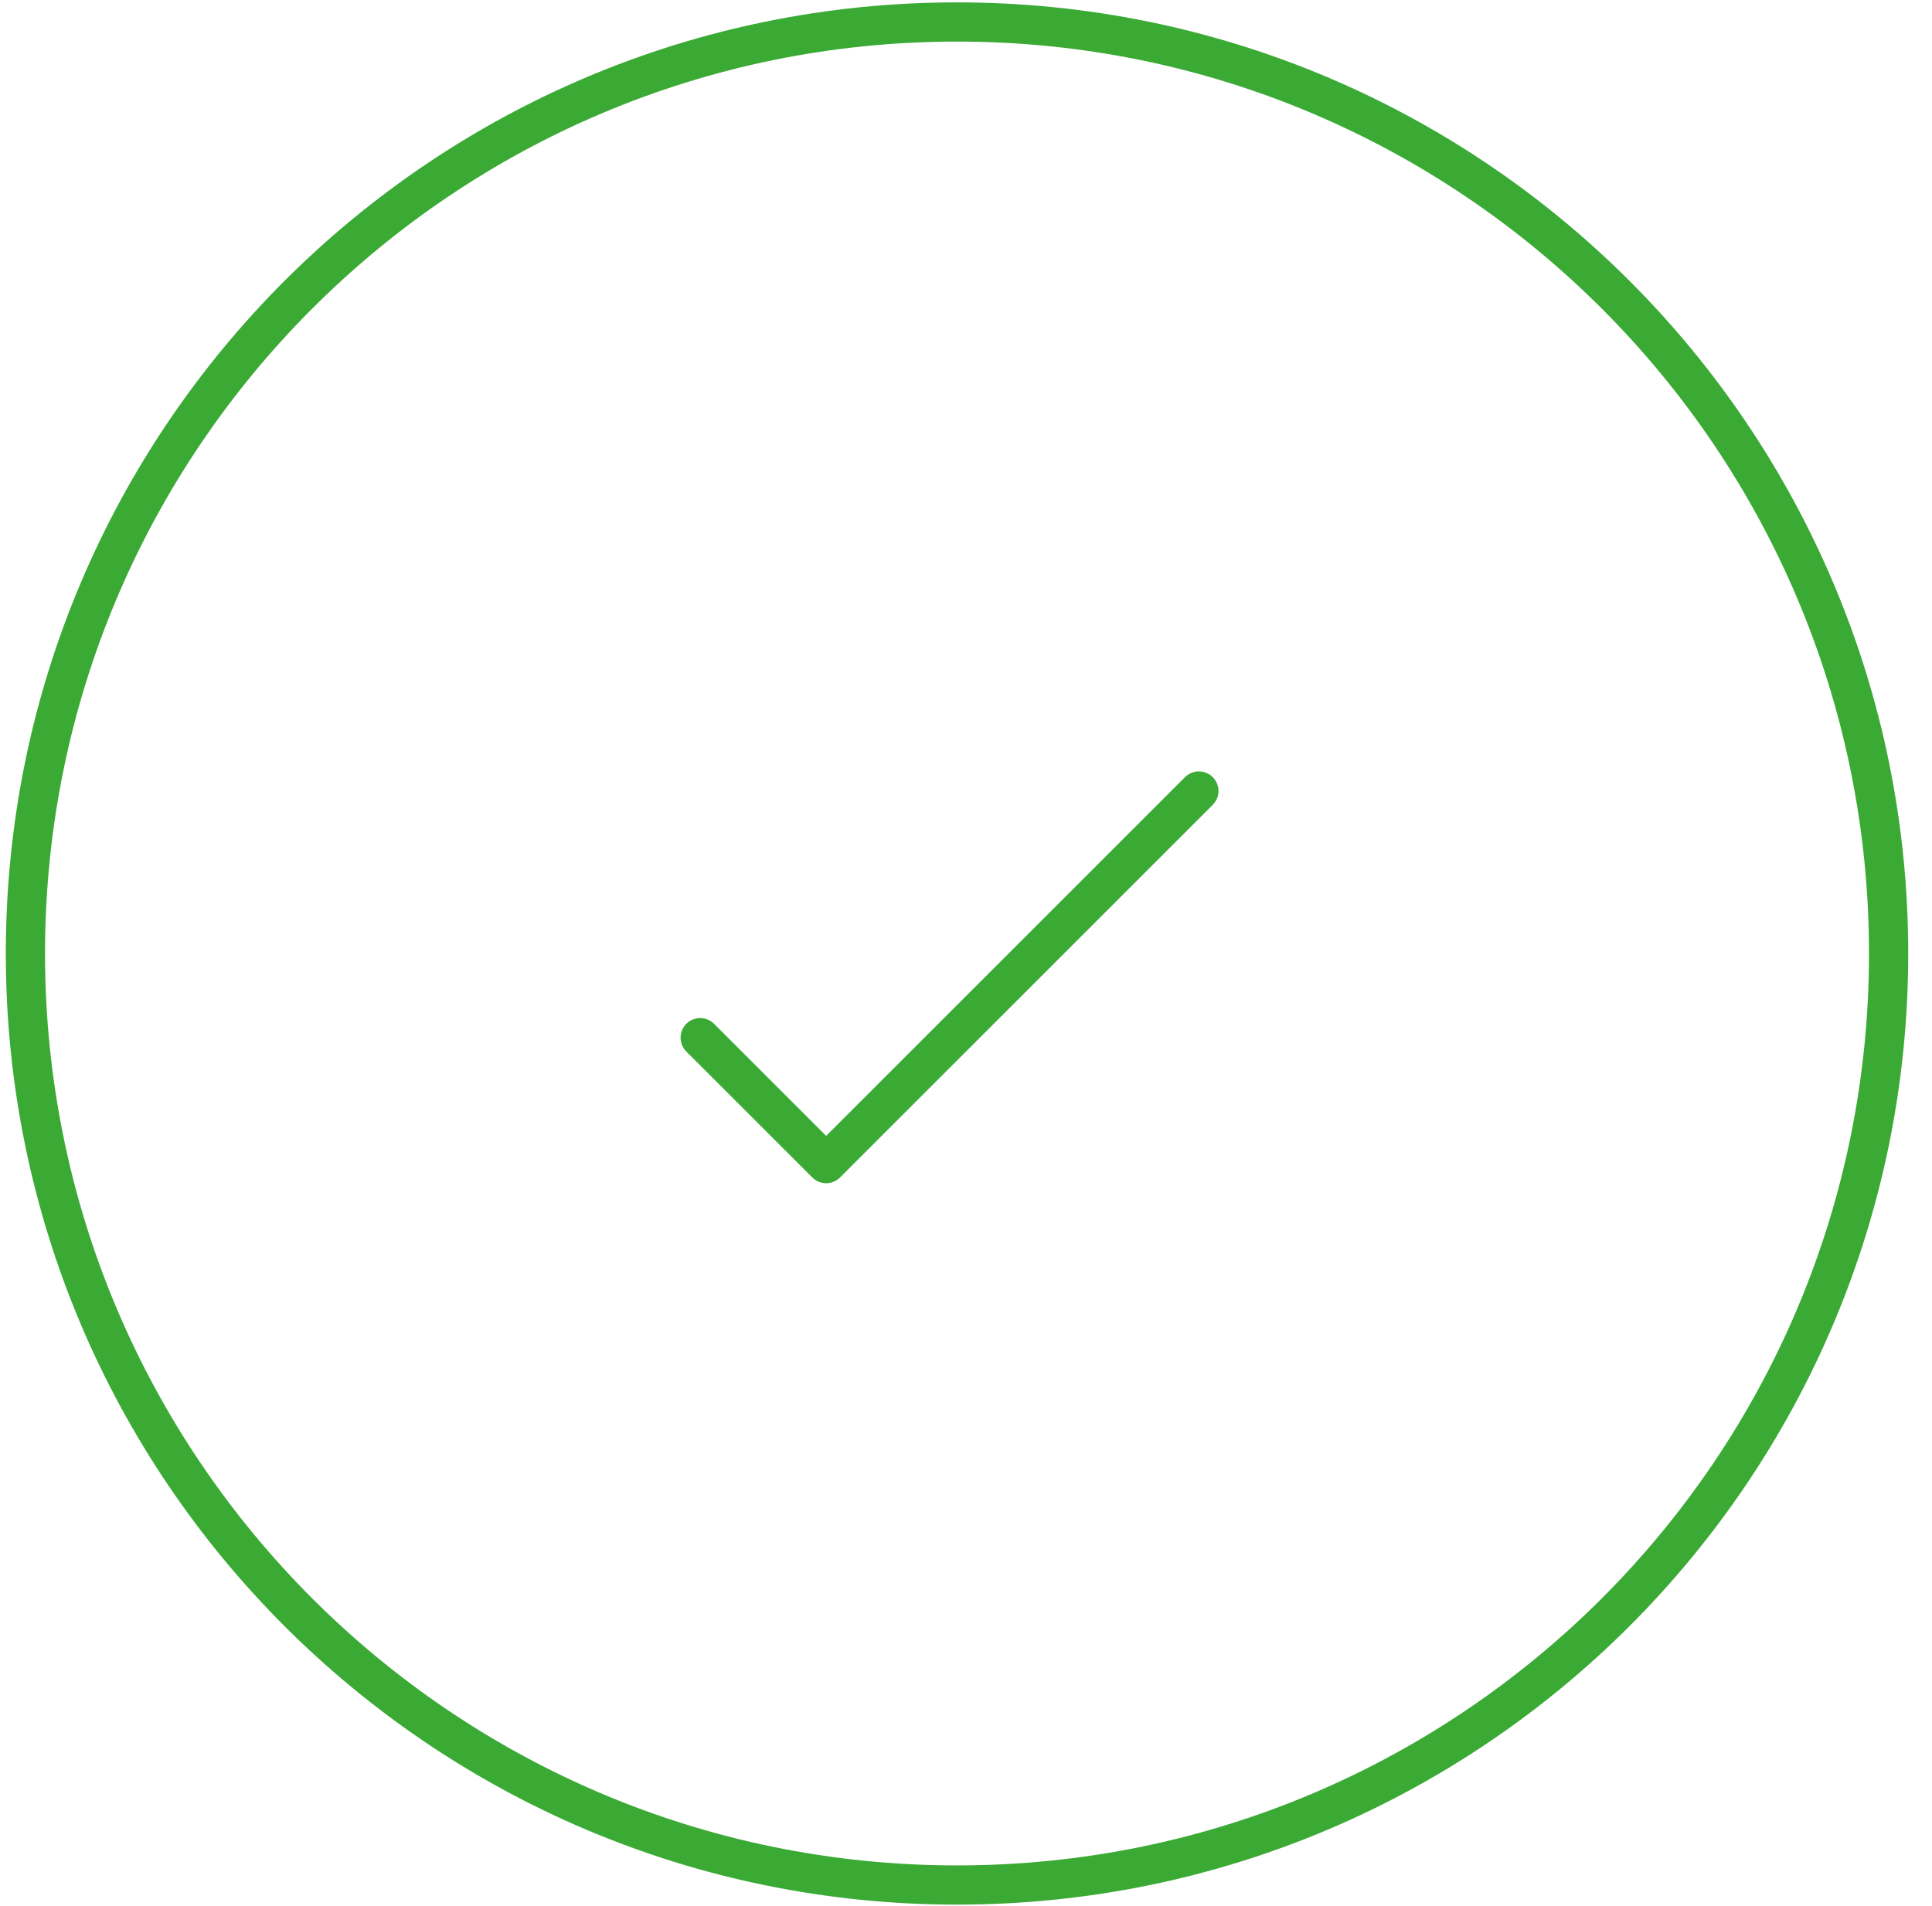 <svg width="76" height="75" viewBox="0 0 76 75" fill="none" xmlns="http://www.w3.org/2000/svg">
<path d="M37.646 74.171C57.886 74.171 74.293 57.761 74.293 37.518C74.293 17.275 57.886 0.865 37.646 0.865C17.407 0.865 1 17.275 1 37.518C1 57.761 17.407 74.171 37.646 74.171Z" stroke="#3AAA35" stroke-width="1.543"/>
<path d="M47.16 31.124L32.499 45.785L27.544 40.83" stroke="#3AAA35" stroke-width="1.543" stroke-linecap="round" stroke-linejoin="round"/>
</svg>
